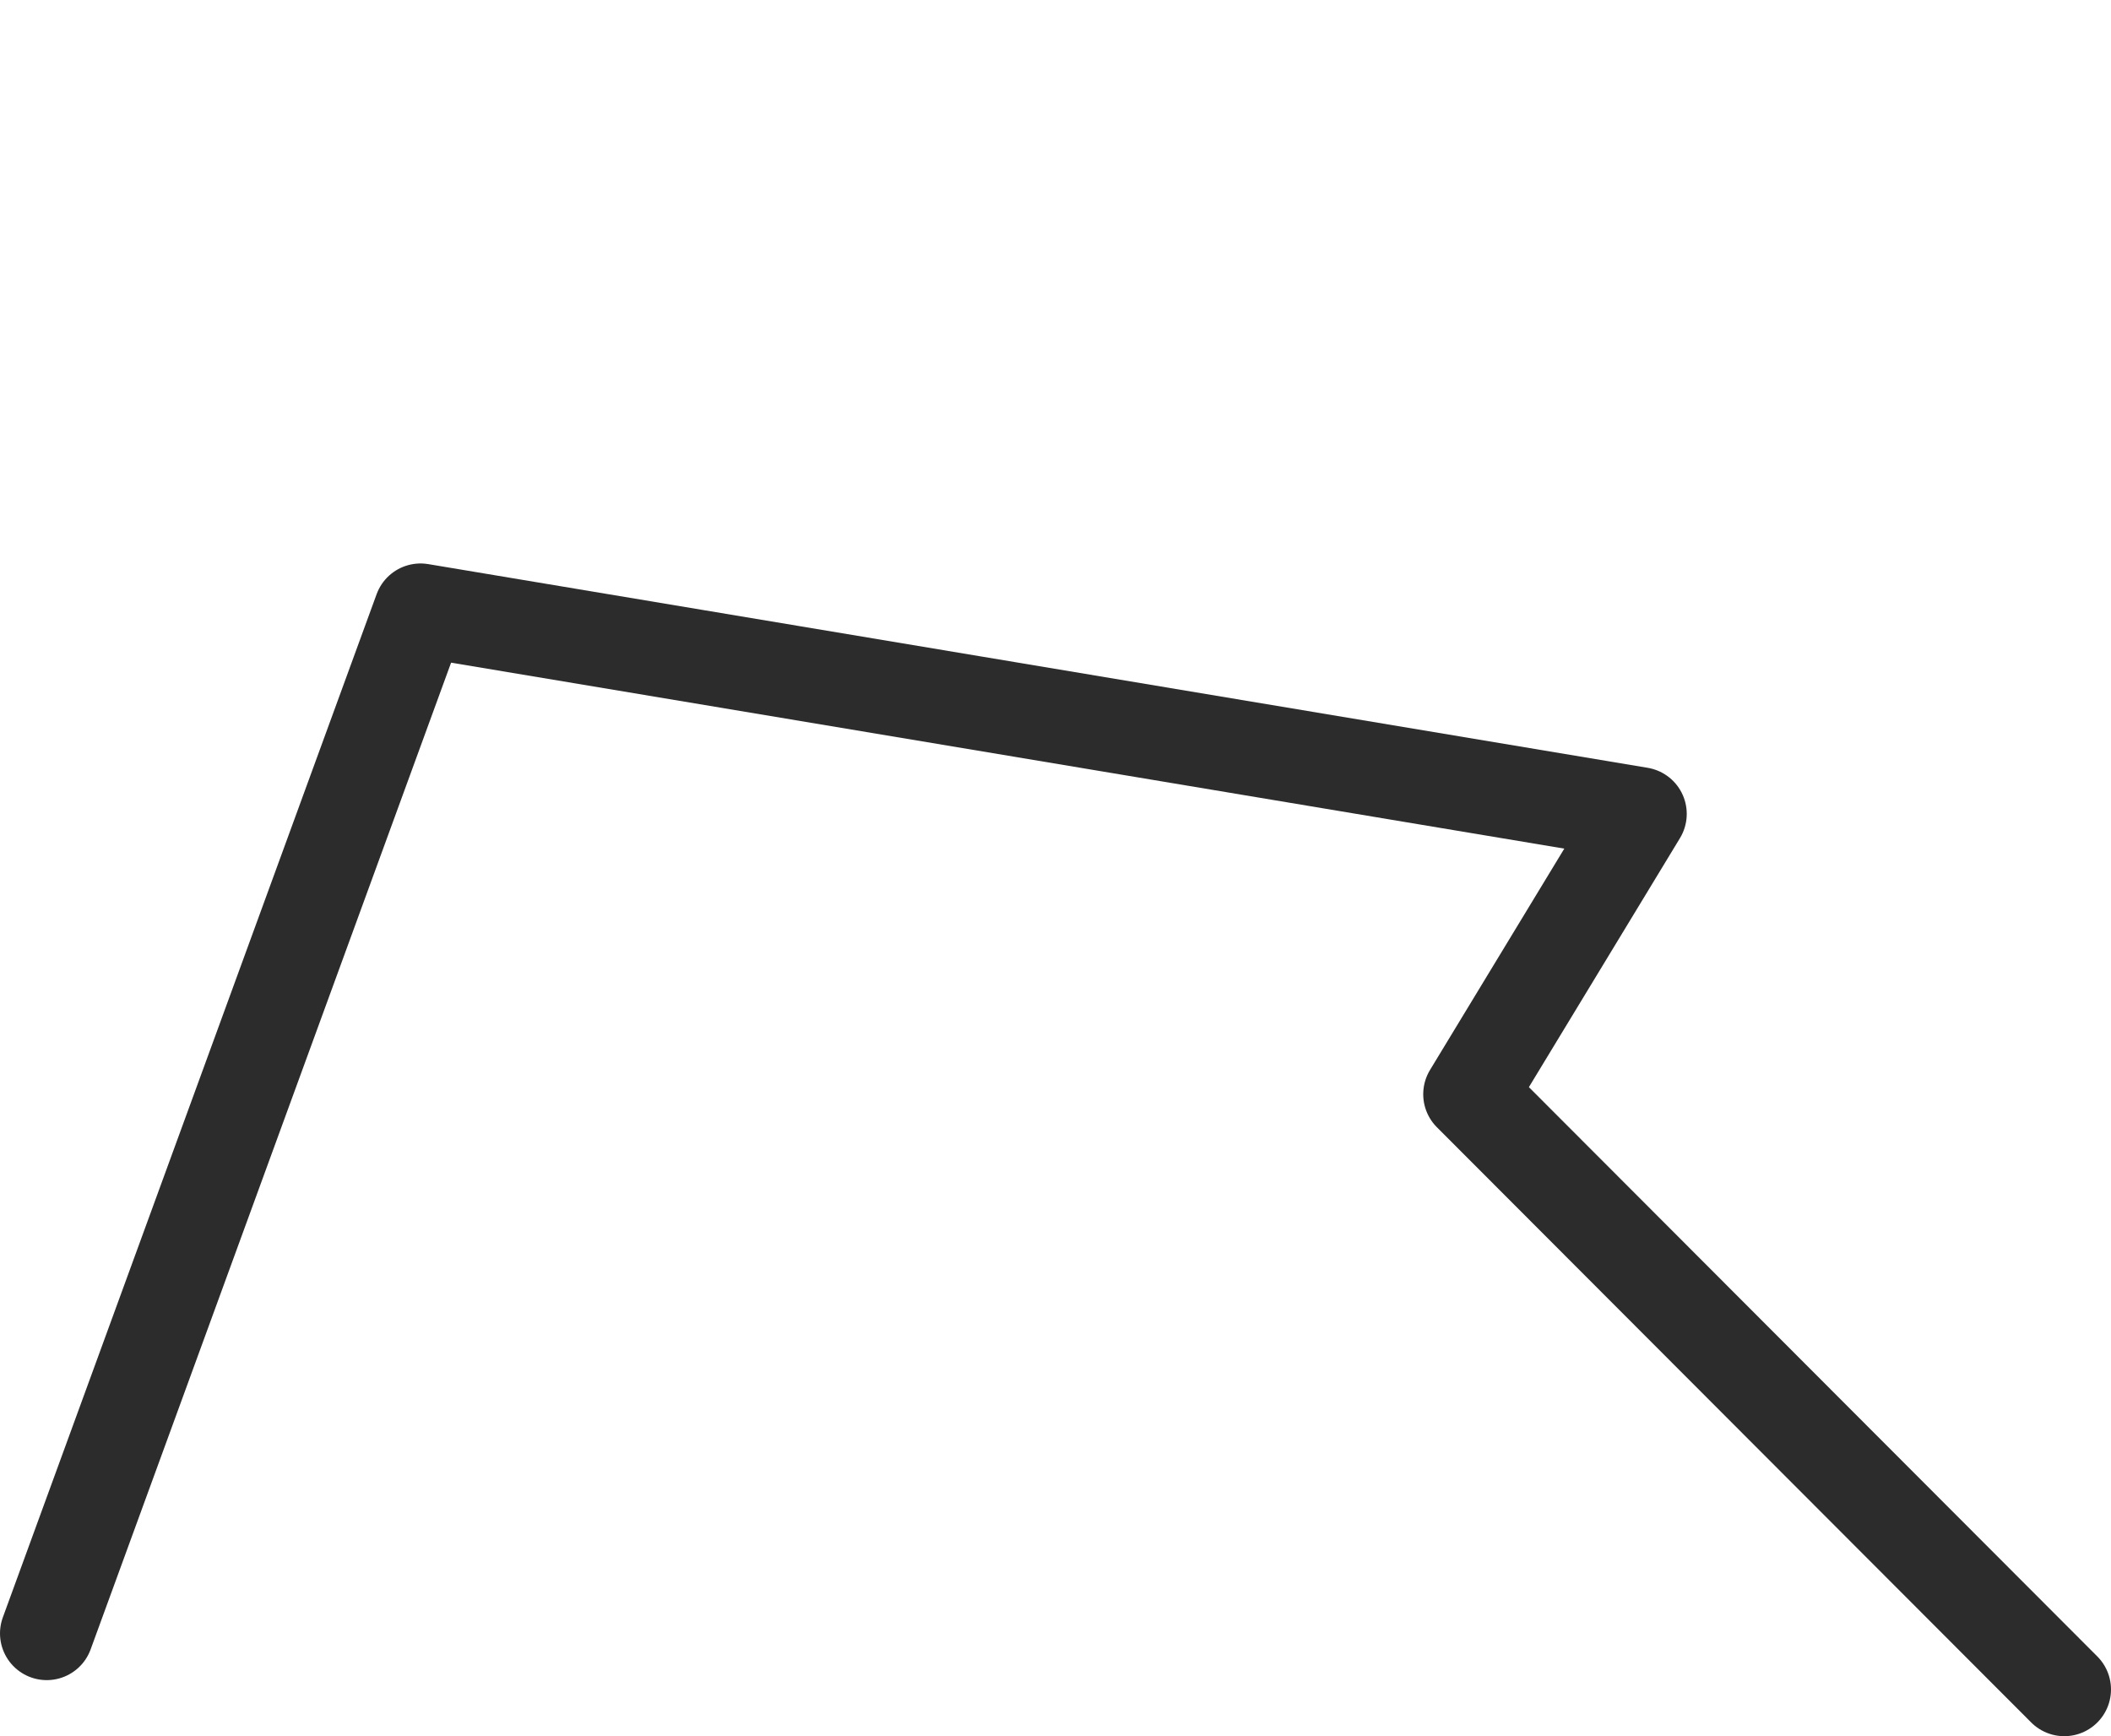 <?xml version="1.0" encoding="UTF-8" standalone="no"?>
<svg xmlns:ffdec="https://www.free-decompiler.com/flash" xmlns:xlink="http://www.w3.org/1999/xlink" ffdec:objectType="morphshape" height="92.9px" width="112.95px" xmlns="http://www.w3.org/2000/svg">
  <g transform="matrix(1.0, 0.0, 0.0, 1.0, 78.45, -65.6)">
    <path d="M-75.95 153.0 L-55.95 98.25 9.3 109.15 0.2 124.15 32.0 156.0" fill="none" stroke="#2c2c2c" stroke-linecap="round" stroke-linejoin="round" stroke-width="5.0">
      <animate attributeName="stroke" dur="2s" repeatCount="indefinite" values="#2c2c2c;#2c2c2d"/>
      <animate attributeName="stroke-width" dur="2s" repeatCount="indefinite" values="5.0;5.0"/>
      <animate attributeName="fill-opacity" dur="2s" repeatCount="indefinite" values="1.0;1.0"/>
      <animate attributeName="d" dur="2s" repeatCount="indefinite" values="M-75.95 153.0 L-55.95 98.25 9.3 109.15 0.2 124.15 32.0 156.0;M-68.4 153.5 L-48.5 90.65 1.8 68.1 3.55 105.15 31.95 156.0"/>
    </path>
  </g>
</svg>
